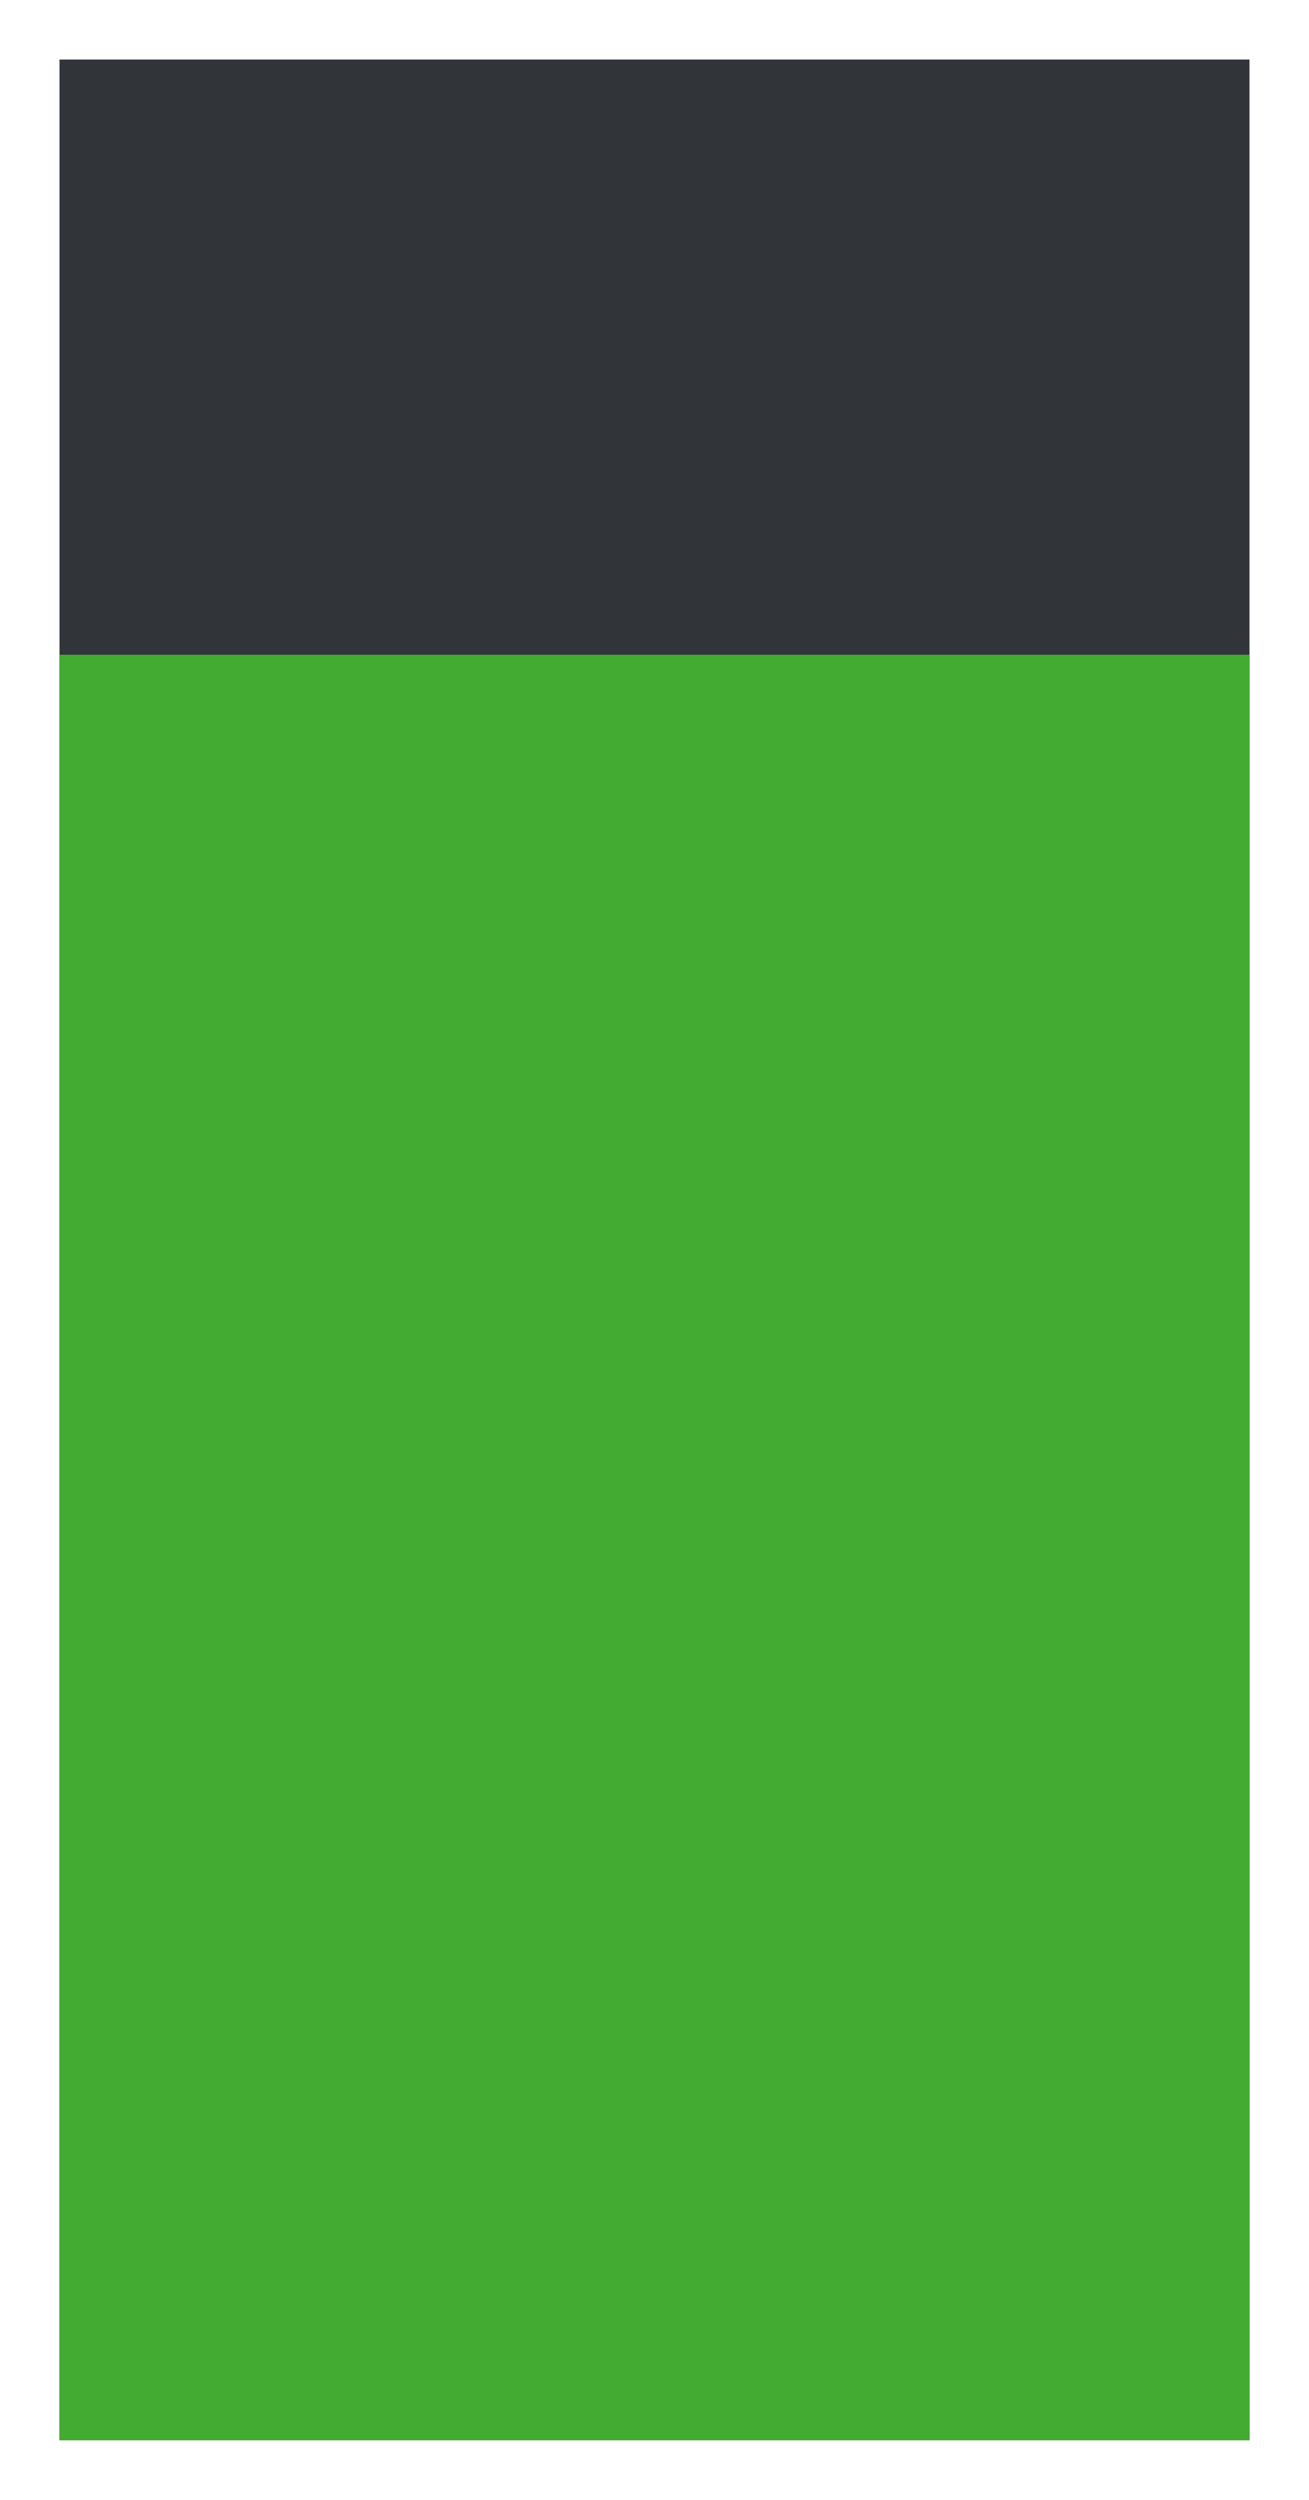 <svg width="11" height="21" viewBox="0 0 11 21" fill="none" xmlns="http://www.w3.org/2000/svg">
<g clip-path="url(#clip0_56162_1655)">
<rect width="20" height="10" transform="matrix(0 -1 1 0 0.5 20.5)" fill="#313539"/>
<rect width="15" height="10" transform="matrix(0 -1 1 0 0.5 20.5)" fill="#43AA32"/>
</g>
<defs>
<clipPath id="clip0_56162_1655">
<rect width="20" height="10" fill="white" transform="matrix(0 -1 1 0 0.5 20.5)"/>
</clipPath>
</defs>
</svg>
